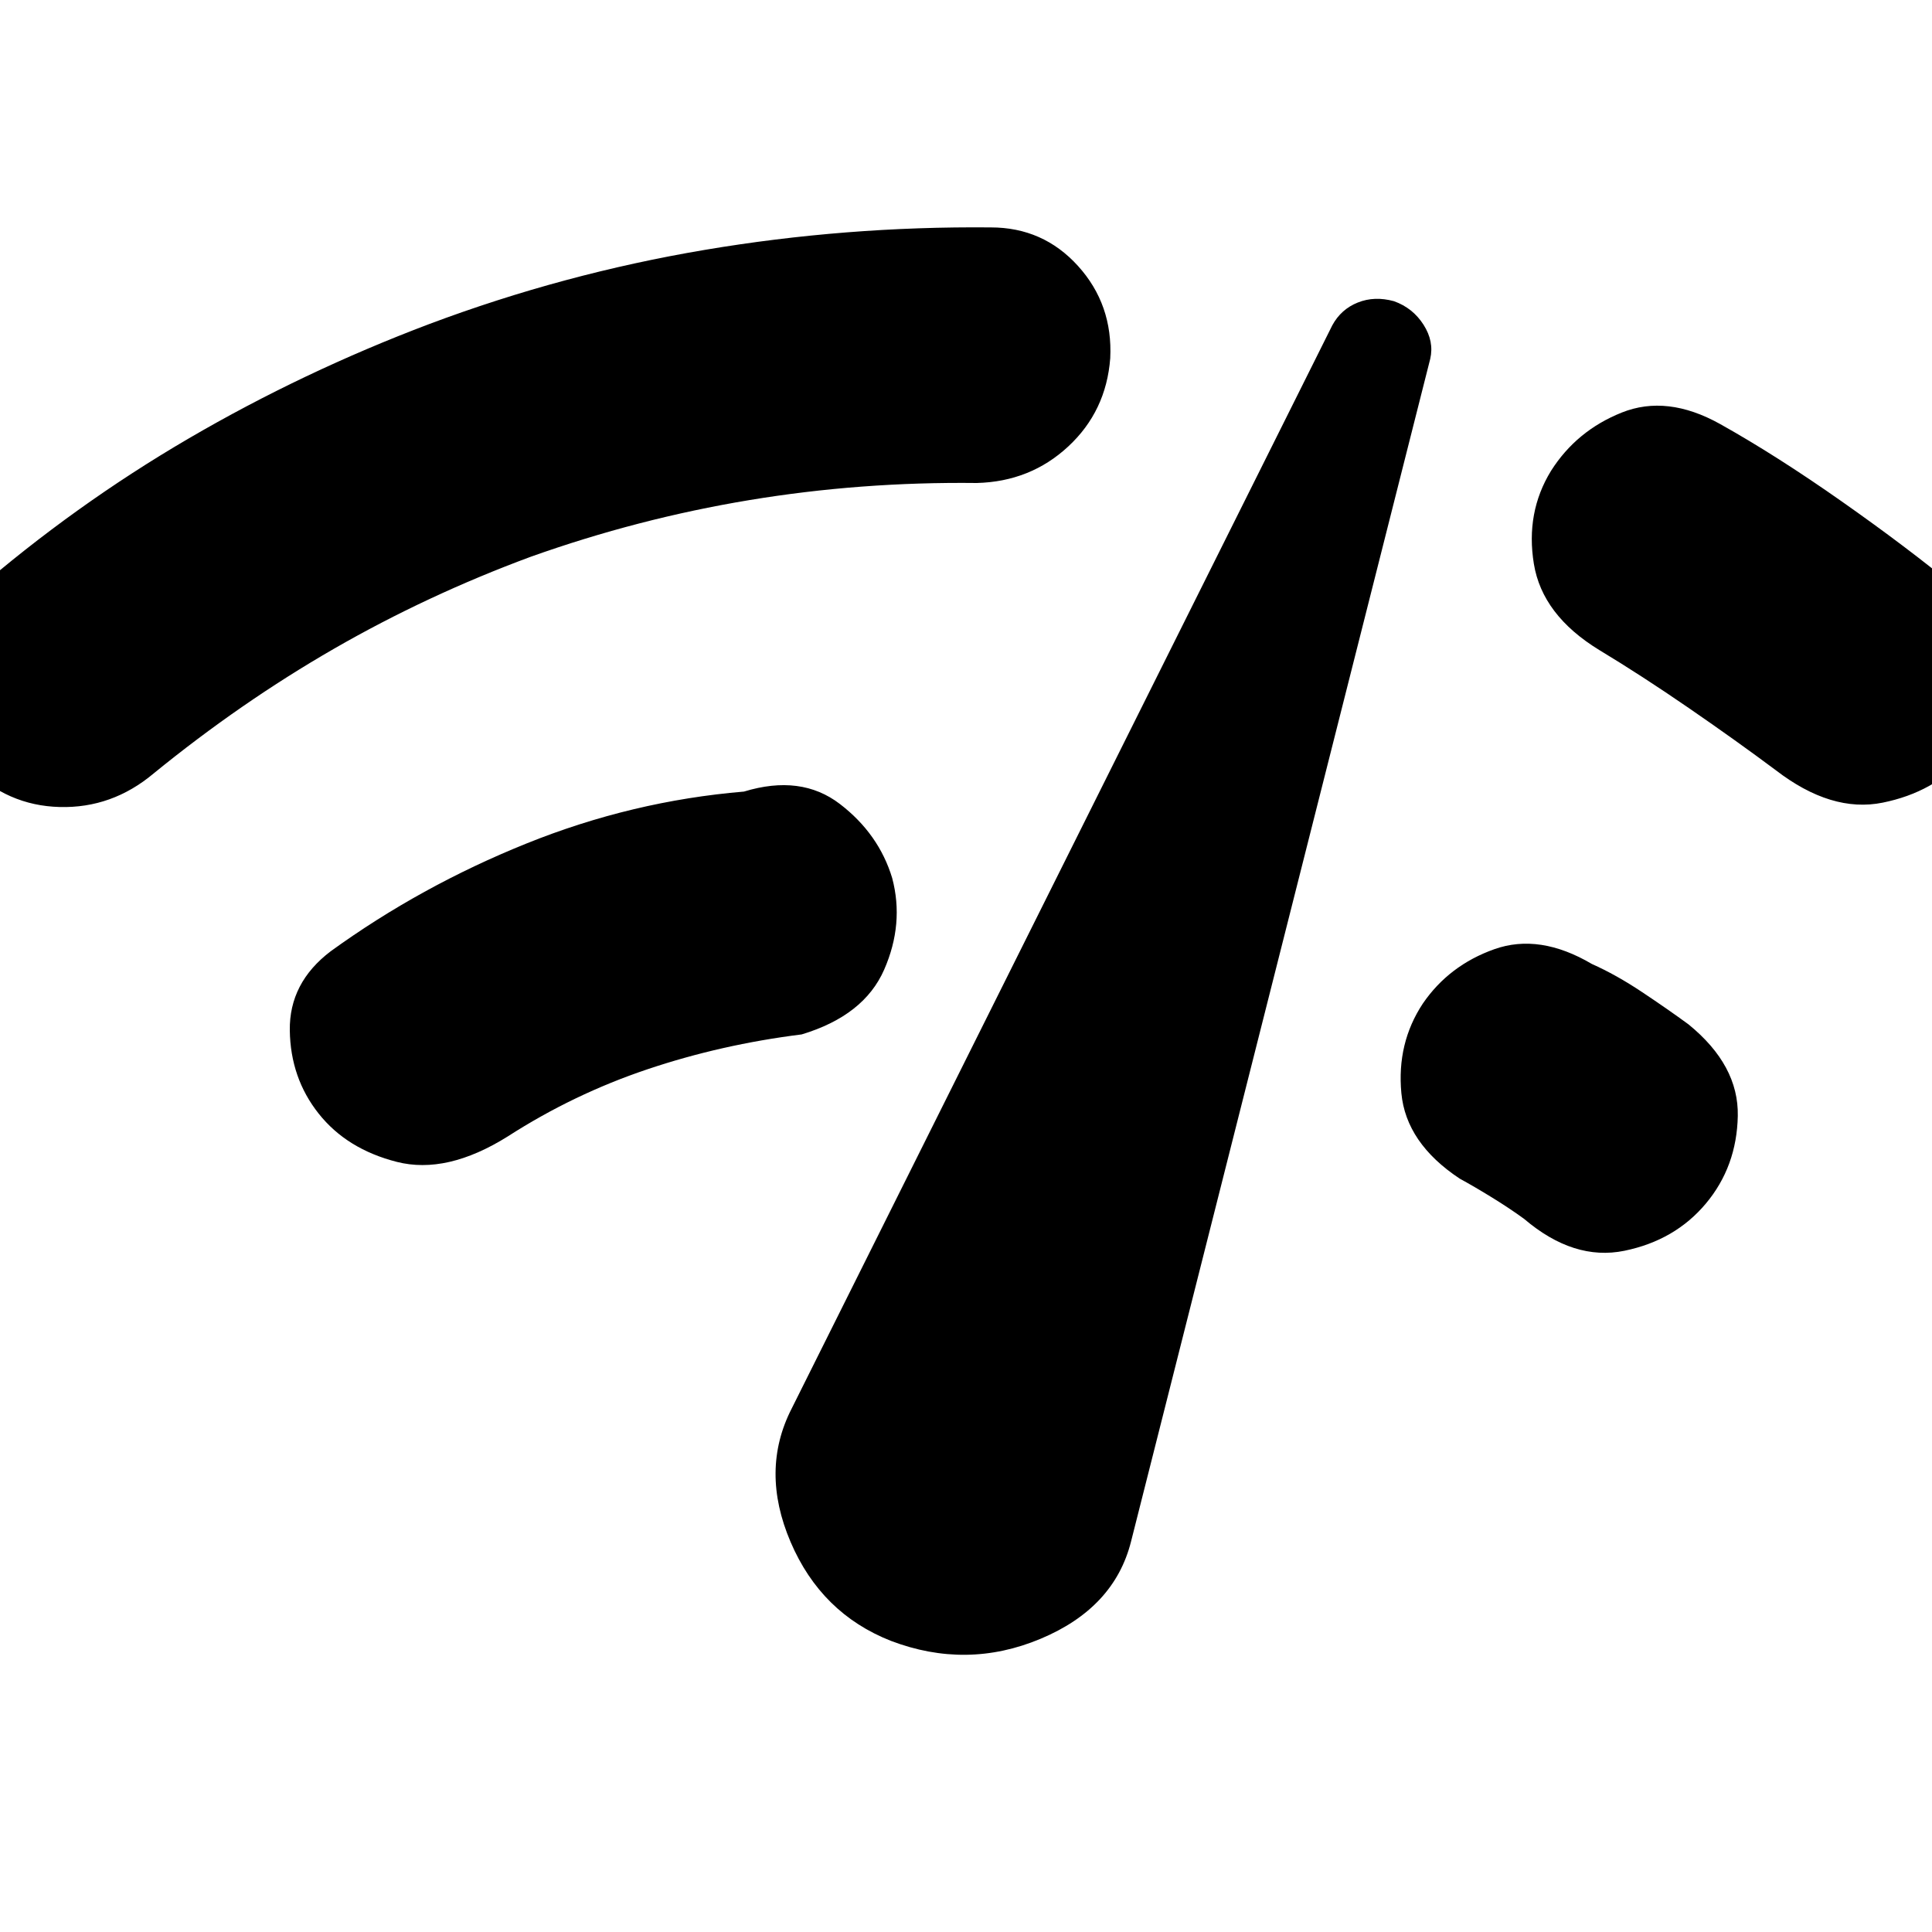 <svg xmlns="http://www.w3.org/2000/svg" height="40" viewBox="0 -960 960 960" width="40"><path d="M-15.33-578.67Q-33.67-597-33.17-622.83q.5-25.84 20.17-42.84Q37-709 93.83-742.17q56.84-33.16 119.5-56.83 66.67-25 136.84-36.83 70.16-11.84 142.16-11.17 26 0 43.34 19.17 17.33 19.16 16 45.83-2 26.33-20.84 43.83-18.83 17.5-45.5 18.17-57.66-.67-113 8.5-55.33 9.17-108.66 28.17-51.34 19-97.67 45.66-46.33 26.67-89.67 62Q55.67-558.33 29.67-559q-26-.67-45-19.67Zm267.66 183.34q-30.33 18.99-55.16 12.66-24.84-6.33-38.84-24-14-17.66-14.33-41.33-.33-23.67 20.33-39.33 44.67-32.34 97.17-53.5Q314-562 369.67-566.67q28.33-8.66 47.67 6.17 19.33 14.83 25.99 36.83 6 22.67-4 45.5t-41 32.17q-40 5-76.66 17.33-36.67 12.33-69.34 33.34Zm190.34 250.66q-34.67-13.66-49.84-49.16-15.16-35.5.5-66.17L662-798.33q4.33-8 12.67-11.34 8.33-3.33 18-.66 9.33 3.33 14.66 11.66 5.34 8.34 3.34 17L562-194q-8.33 33-45 48.33-36.67 15.34-74.33 1Zm534-439.33Q961-566.33 935.5-561.17 910-556 882.33-577.33q-19.66-14.67-43.16-30.84-23.5-16.16-44.5-28.83-28.34-17.33-32.5-42.83-4.17-25.5 8.5-46.17 12.66-20 35.16-29 22.5-9 48.84 5.67 28 15.66 60.5 38.5 32.5 22.83 57.16 43.16 21 18 20.17 42-.83 24-15.83 41.67Zm-129 222q-15.34 18.33-40.5 23.5-25.17 5.16-49.84-15.84-7.33-5.33-16-10.66-8.66-5.34-16-9.34-26.66-17.66-29-42.5-2.33-24.83 10.67-44.5 13-19 35.5-27T791-481q12 5.33 25 14t23 16q25 20.33 24.5 45.5-.5 25.16-15.83 43.5Z"/></svg>